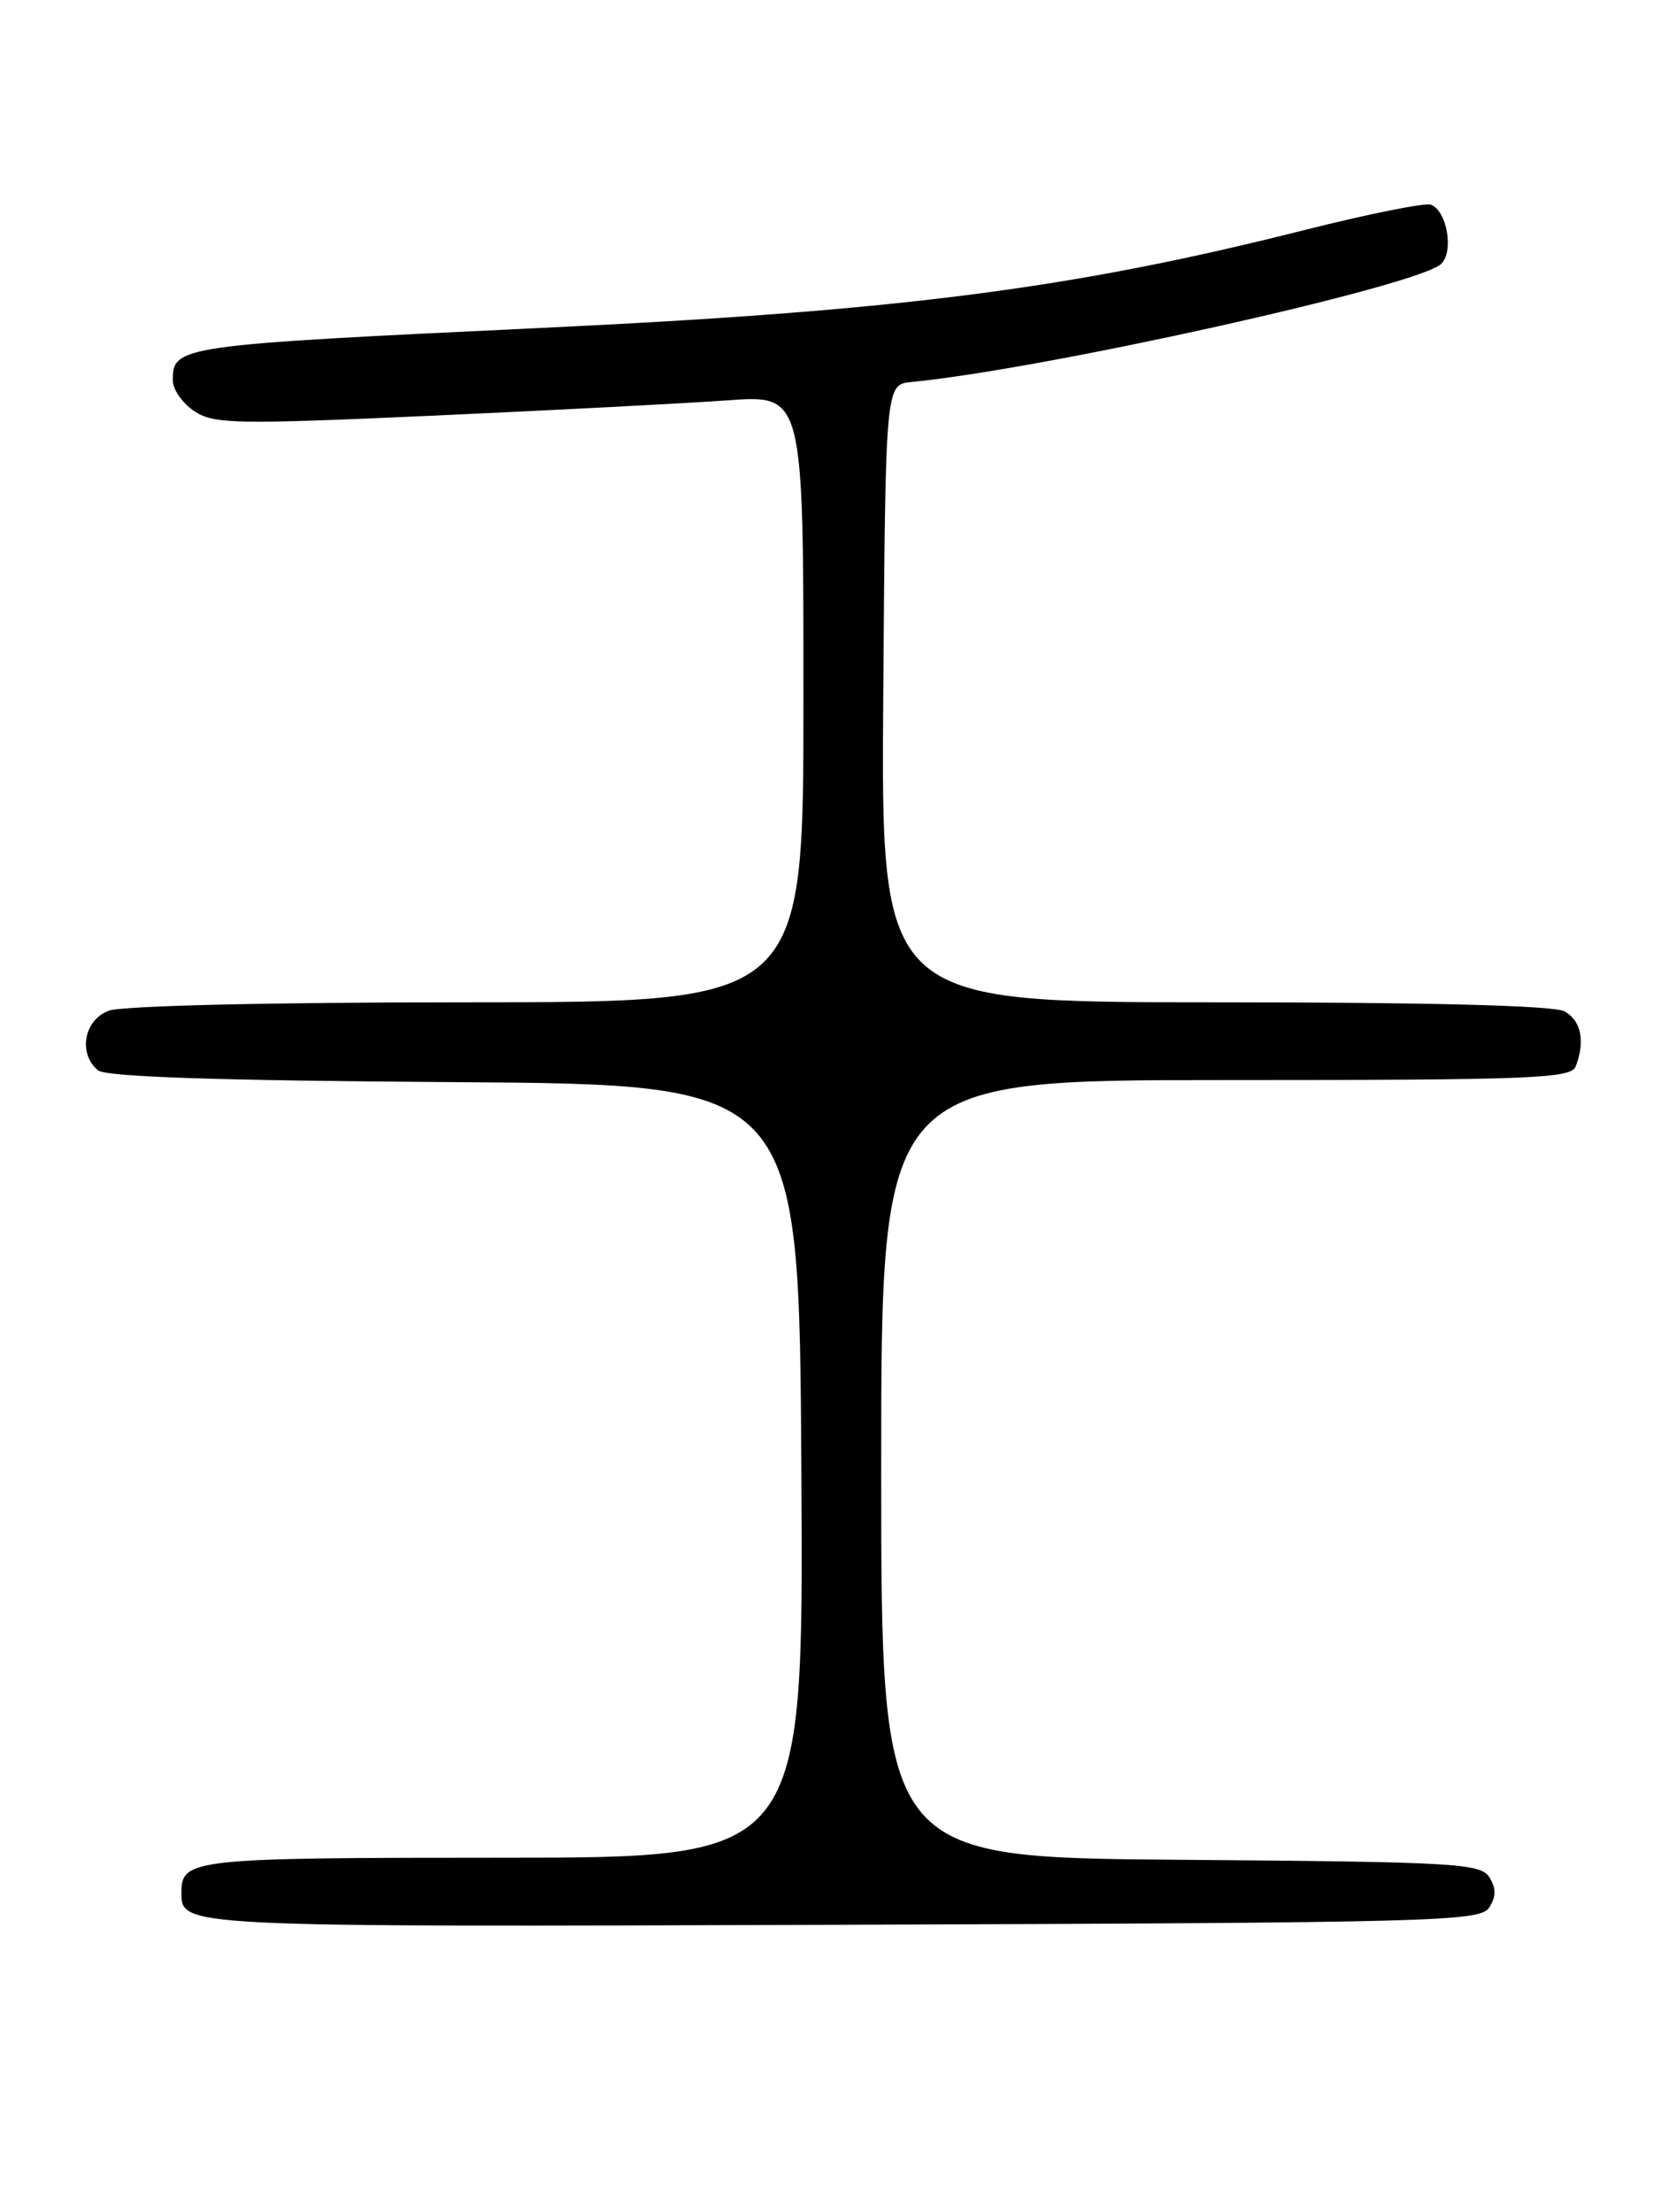 <?xml version="1.0" encoding="UTF-8" standalone="no"?>
<!DOCTYPE svg PUBLIC "-//W3C//DTD SVG 1.1//EN" "http://www.w3.org/Graphics/SVG/1.1/DTD/svg11.dtd" >
<svg xmlns="http://www.w3.org/2000/svg" xmlns:xlink="http://www.w3.org/1999/xlink" version="1.1" viewBox="0 0 194 256">
 <g >
 <path fill="currentColor"
d=" M 172.39 220.75 C 173.19 219.47 173.19 218.53 172.39 217.25 C 171.38 215.65 168.38 215.48 136.64 215.24 C 102.00 214.97 102.00 214.97 102.00 169.99 C 102.00 125.00 102.00 125.00 141.89 125.00 C 177.35 125.00 181.85 124.82 182.39 123.42 C 183.52 120.49 183.01 118.08 181.07 117.04 C 179.83 116.37 165.23 116.00 140.55 116.00 C 101.97 116.00 101.97 116.00 102.24 80.25 C 102.50 44.50 102.50 44.50 105.50 44.21 C 120.94 42.72 164.11 33.10 166.81 30.55 C 168.31 29.13 167.50 24.40 165.63 23.69 C 164.98 23.44 158.38 24.76 150.97 26.63 C 123.96 33.45 104.15 35.99 62.50 37.96 C 20.64 39.94 20.00 40.03 20.00 44.01 C 20.00 45.08 21.13 46.69 22.51 47.60 C 24.78 49.09 27.33 49.13 50.26 48.10 C 64.14 47.47 79.44 46.68 84.25 46.33 C 93.00 45.70 93.00 45.70 93.00 80.85 C 93.00 116.00 93.00 116.00 54.07 116.00 C 31.19 116.00 14.07 116.40 12.57 116.98 C 9.71 118.06 9.02 121.94 11.34 123.87 C 12.26 124.63 25.16 125.06 52.59 125.24 C 92.50 125.50 92.50 125.50 92.76 170.25 C 93.02 215.00 93.02 215.00 58.21 215.00 C 22.33 215.00 21.00 215.14 21.00 219.00 C 21.00 223.04 20.55 223.02 97.35 222.76 C 166.51 222.52 171.35 222.39 172.39 220.75 Z "/>
</g>
</svg>